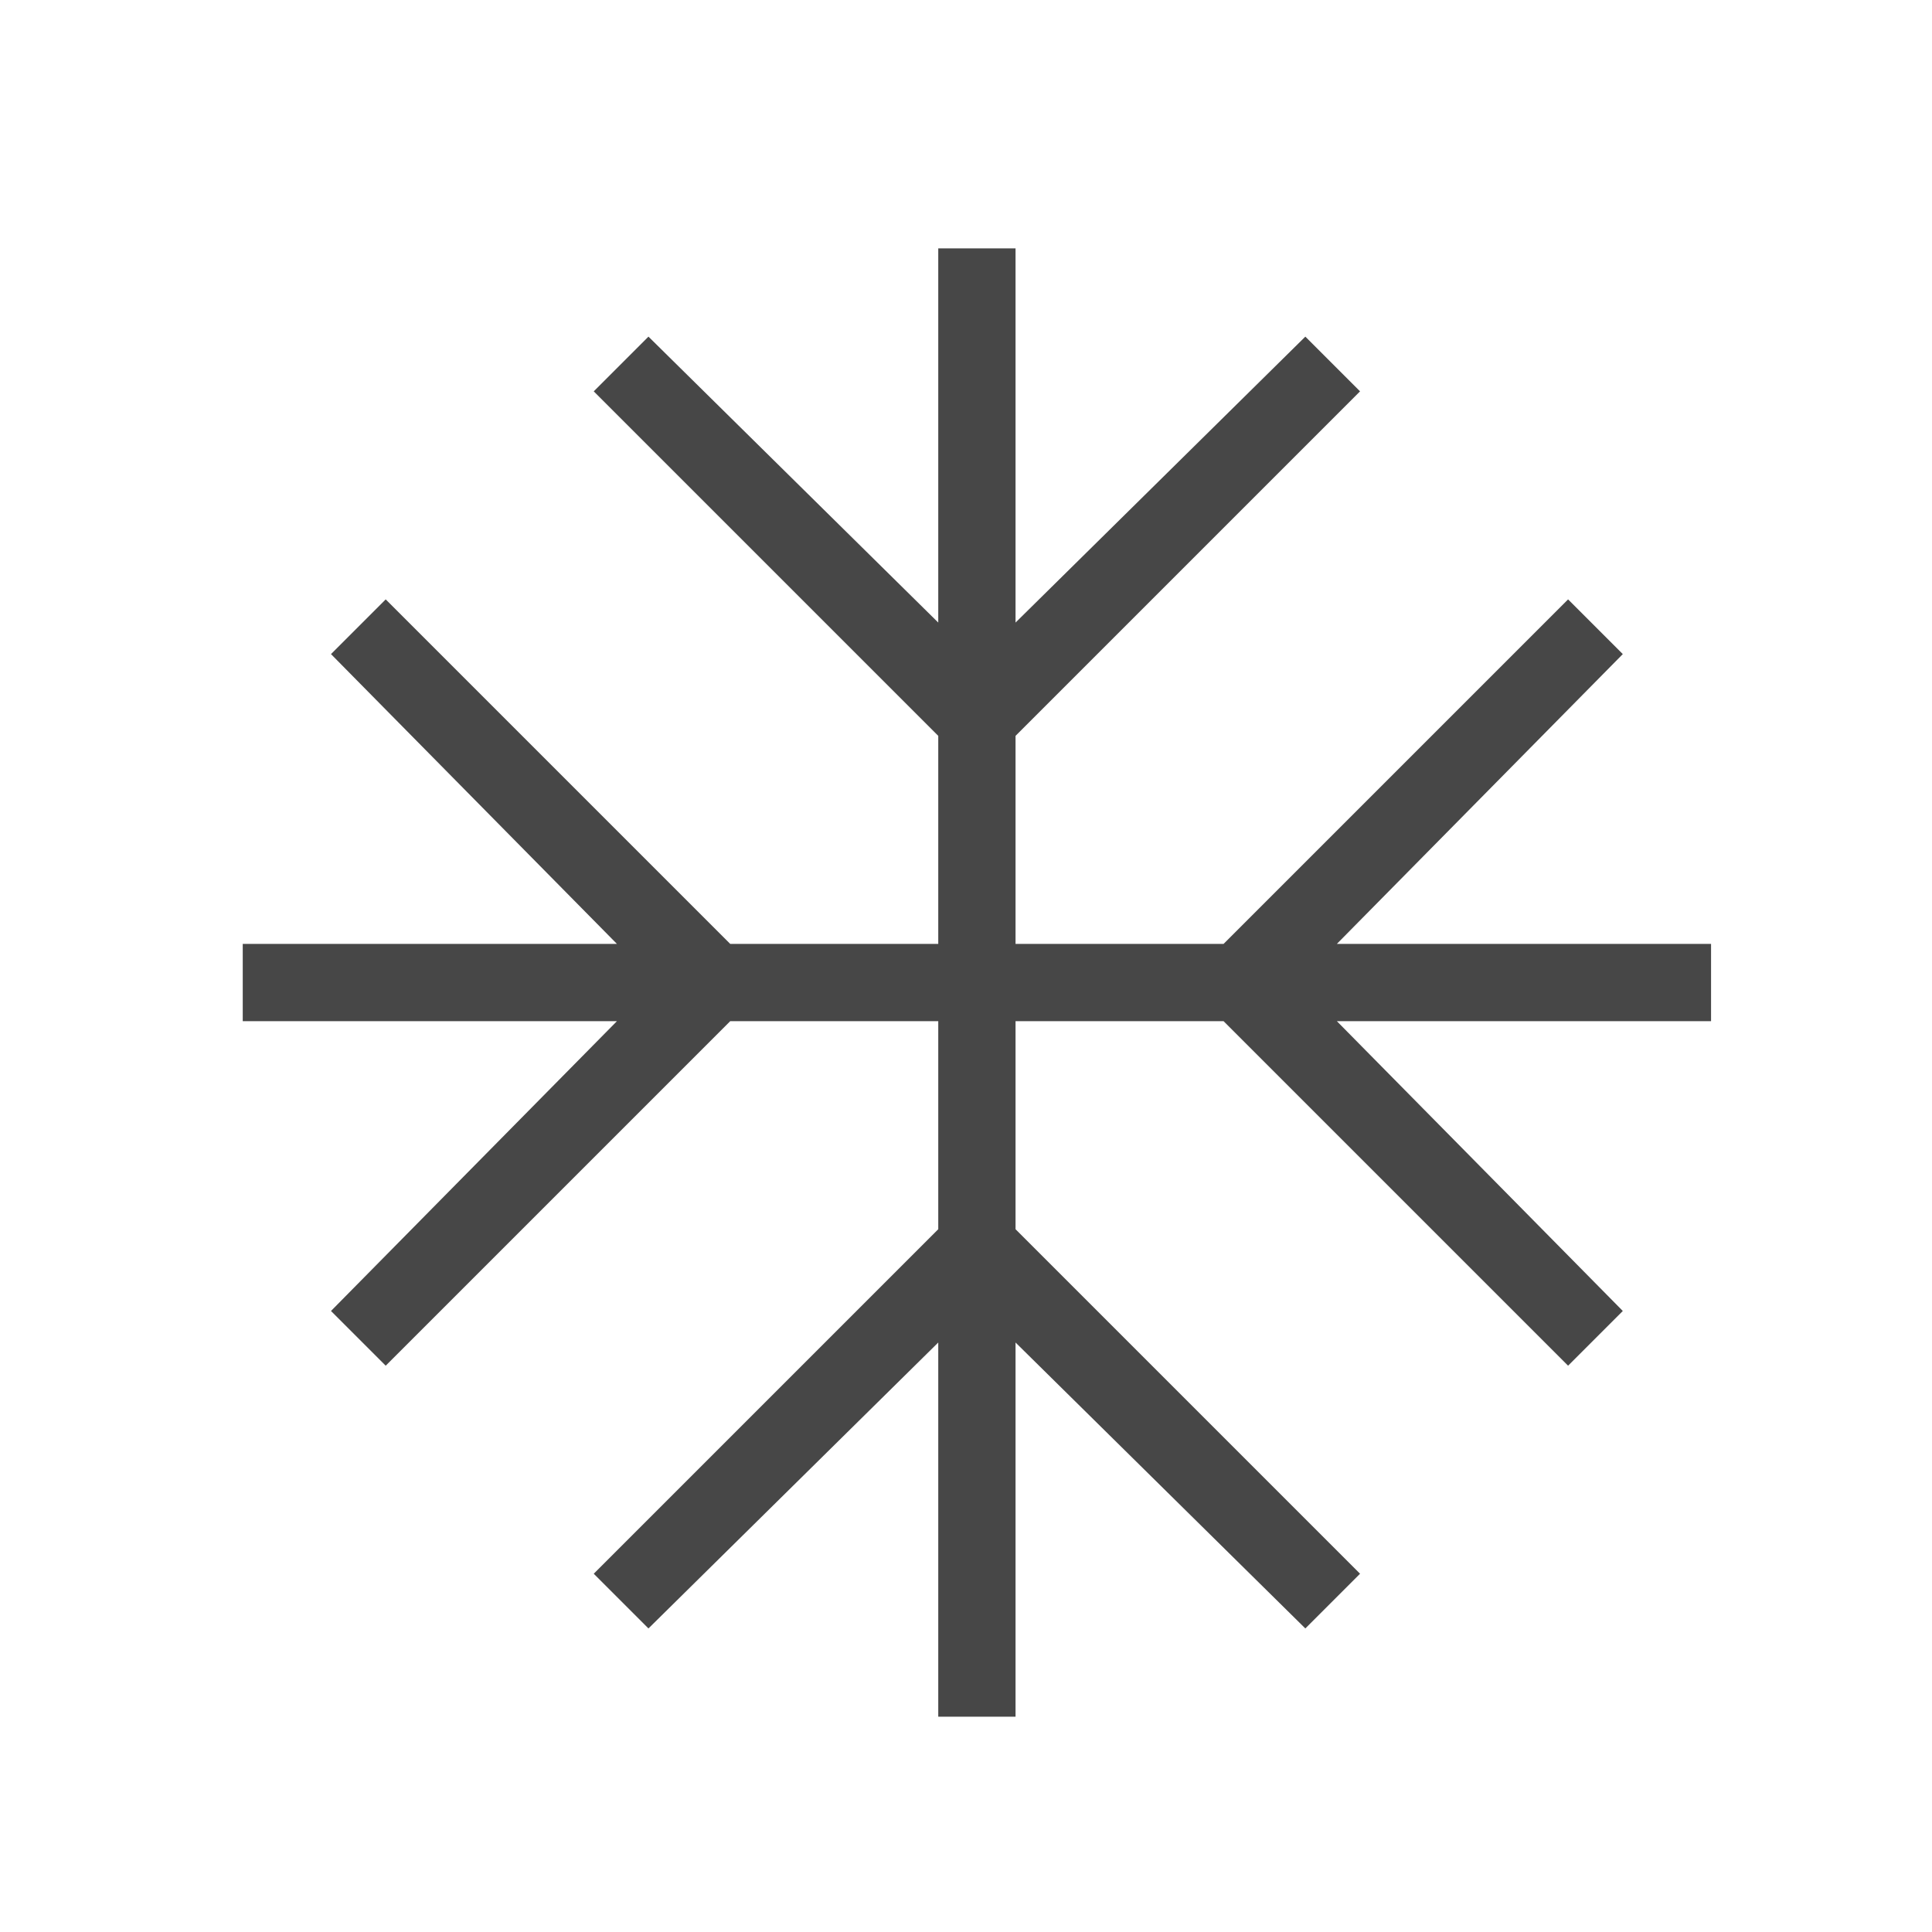 <svg width="25" height="25" viewBox="0 0 25 25" fill="none" xmlns="http://www.w3.org/2000/svg">
<path d="M12.141 22.214V17.372L8.391 21.072L7.683 20.364L12.141 15.906V13.214H9.449L4.991 17.672L4.283 16.964L7.983 13.214H3.141V12.214H7.983L4.283 8.464L4.991 7.756L9.449 12.214H12.141V9.522L7.683 5.064L8.391 4.356L12.141 8.056V3.214H13.141V8.056L16.891 4.356L17.599 5.064L13.141 9.522V12.214H15.833L20.291 7.756L20.999 8.464L17.299 12.214H22.141V13.214H17.299L20.999 16.964L20.291 17.672L15.833 13.214H13.141V15.906L17.599 20.364L16.891 21.072L13.141 17.372V22.214H12.141Z" fill="#474747"/>
</svg>
